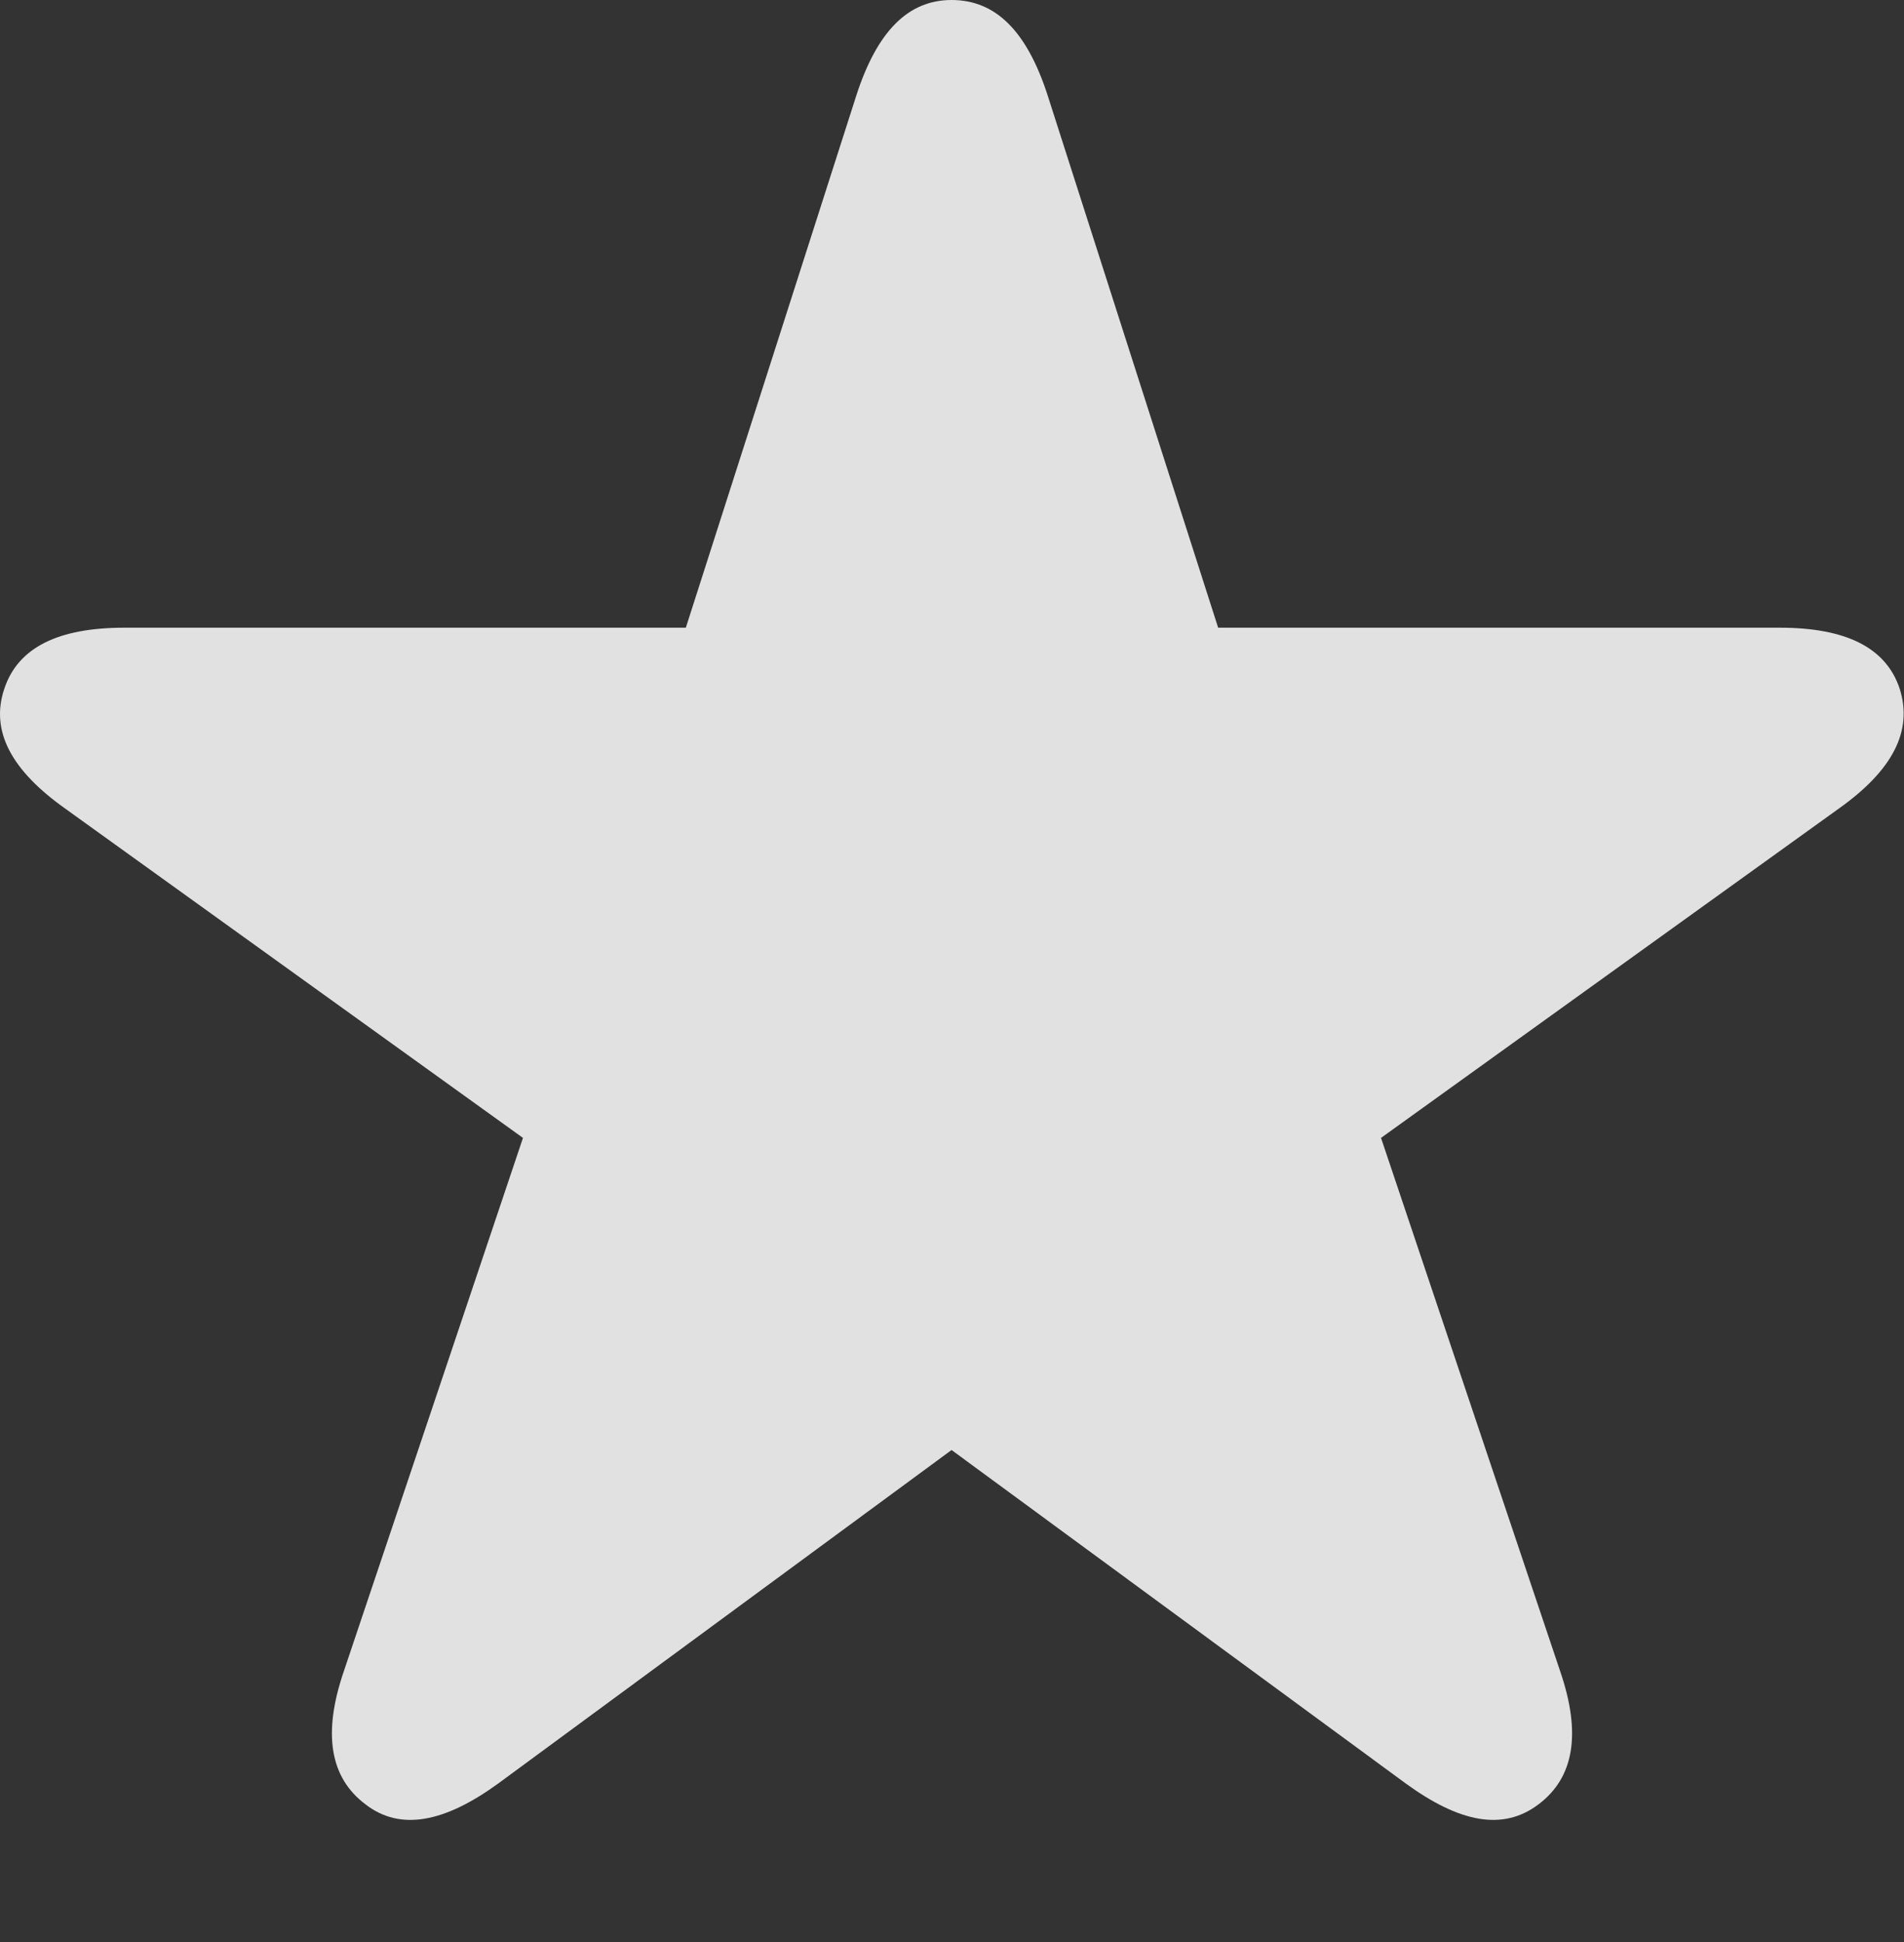 <?xml version="1.0" encoding="UTF-8"?>
<!--Generator: Apple Native CoreSVG 326-->
<!DOCTYPE svg
PUBLIC "-//W3C//DTD SVG 1.1//EN"
       "http://www.w3.org/Graphics/SVG/1.1/DTD/svg11.dtd">
<svg version="1.1" xmlns="http://www.w3.org/2000/svg" xmlns:xlink="http://www.w3.org/1999/xlink" viewBox="0 0 108.457 110.596">
 <rect x="0" y="0" width="108.457" height="110.596" fill="#333333" stroke="none"/>
 <g>
  <rect height="110.596" opacity="0" width="108.457" x="0" y="0"/>
  <path d="M20.805 102.734C22.807 104.297 25.346 103.76 28.374 101.562L54.204 82.568L80.083 101.562C83.11 103.76 85.6 104.297 87.651 102.734C89.653 101.221 90.093 98.731 88.872 95.166L78.667 64.795L104.741 46.045C107.768 43.897 108.989 41.65 108.208 39.209C107.427 36.865 105.132 35.742 101.372 35.742L69.389 35.742L59.673 5.42C58.501 1.807 56.743 0 54.204 0C51.714 0 49.956 1.807 48.784 5.42L39.067 35.742L7.085 35.742C3.325 35.742 1.03 36.865 0.249 39.209C-0.581 41.65 0.688 43.897 3.716 46.045L29.79 64.795L19.585 95.166C18.364 98.731 18.803 101.221 20.805 102.734Z" fill="white" fill-opacity="0.85"/>
 </g>
</svg>

